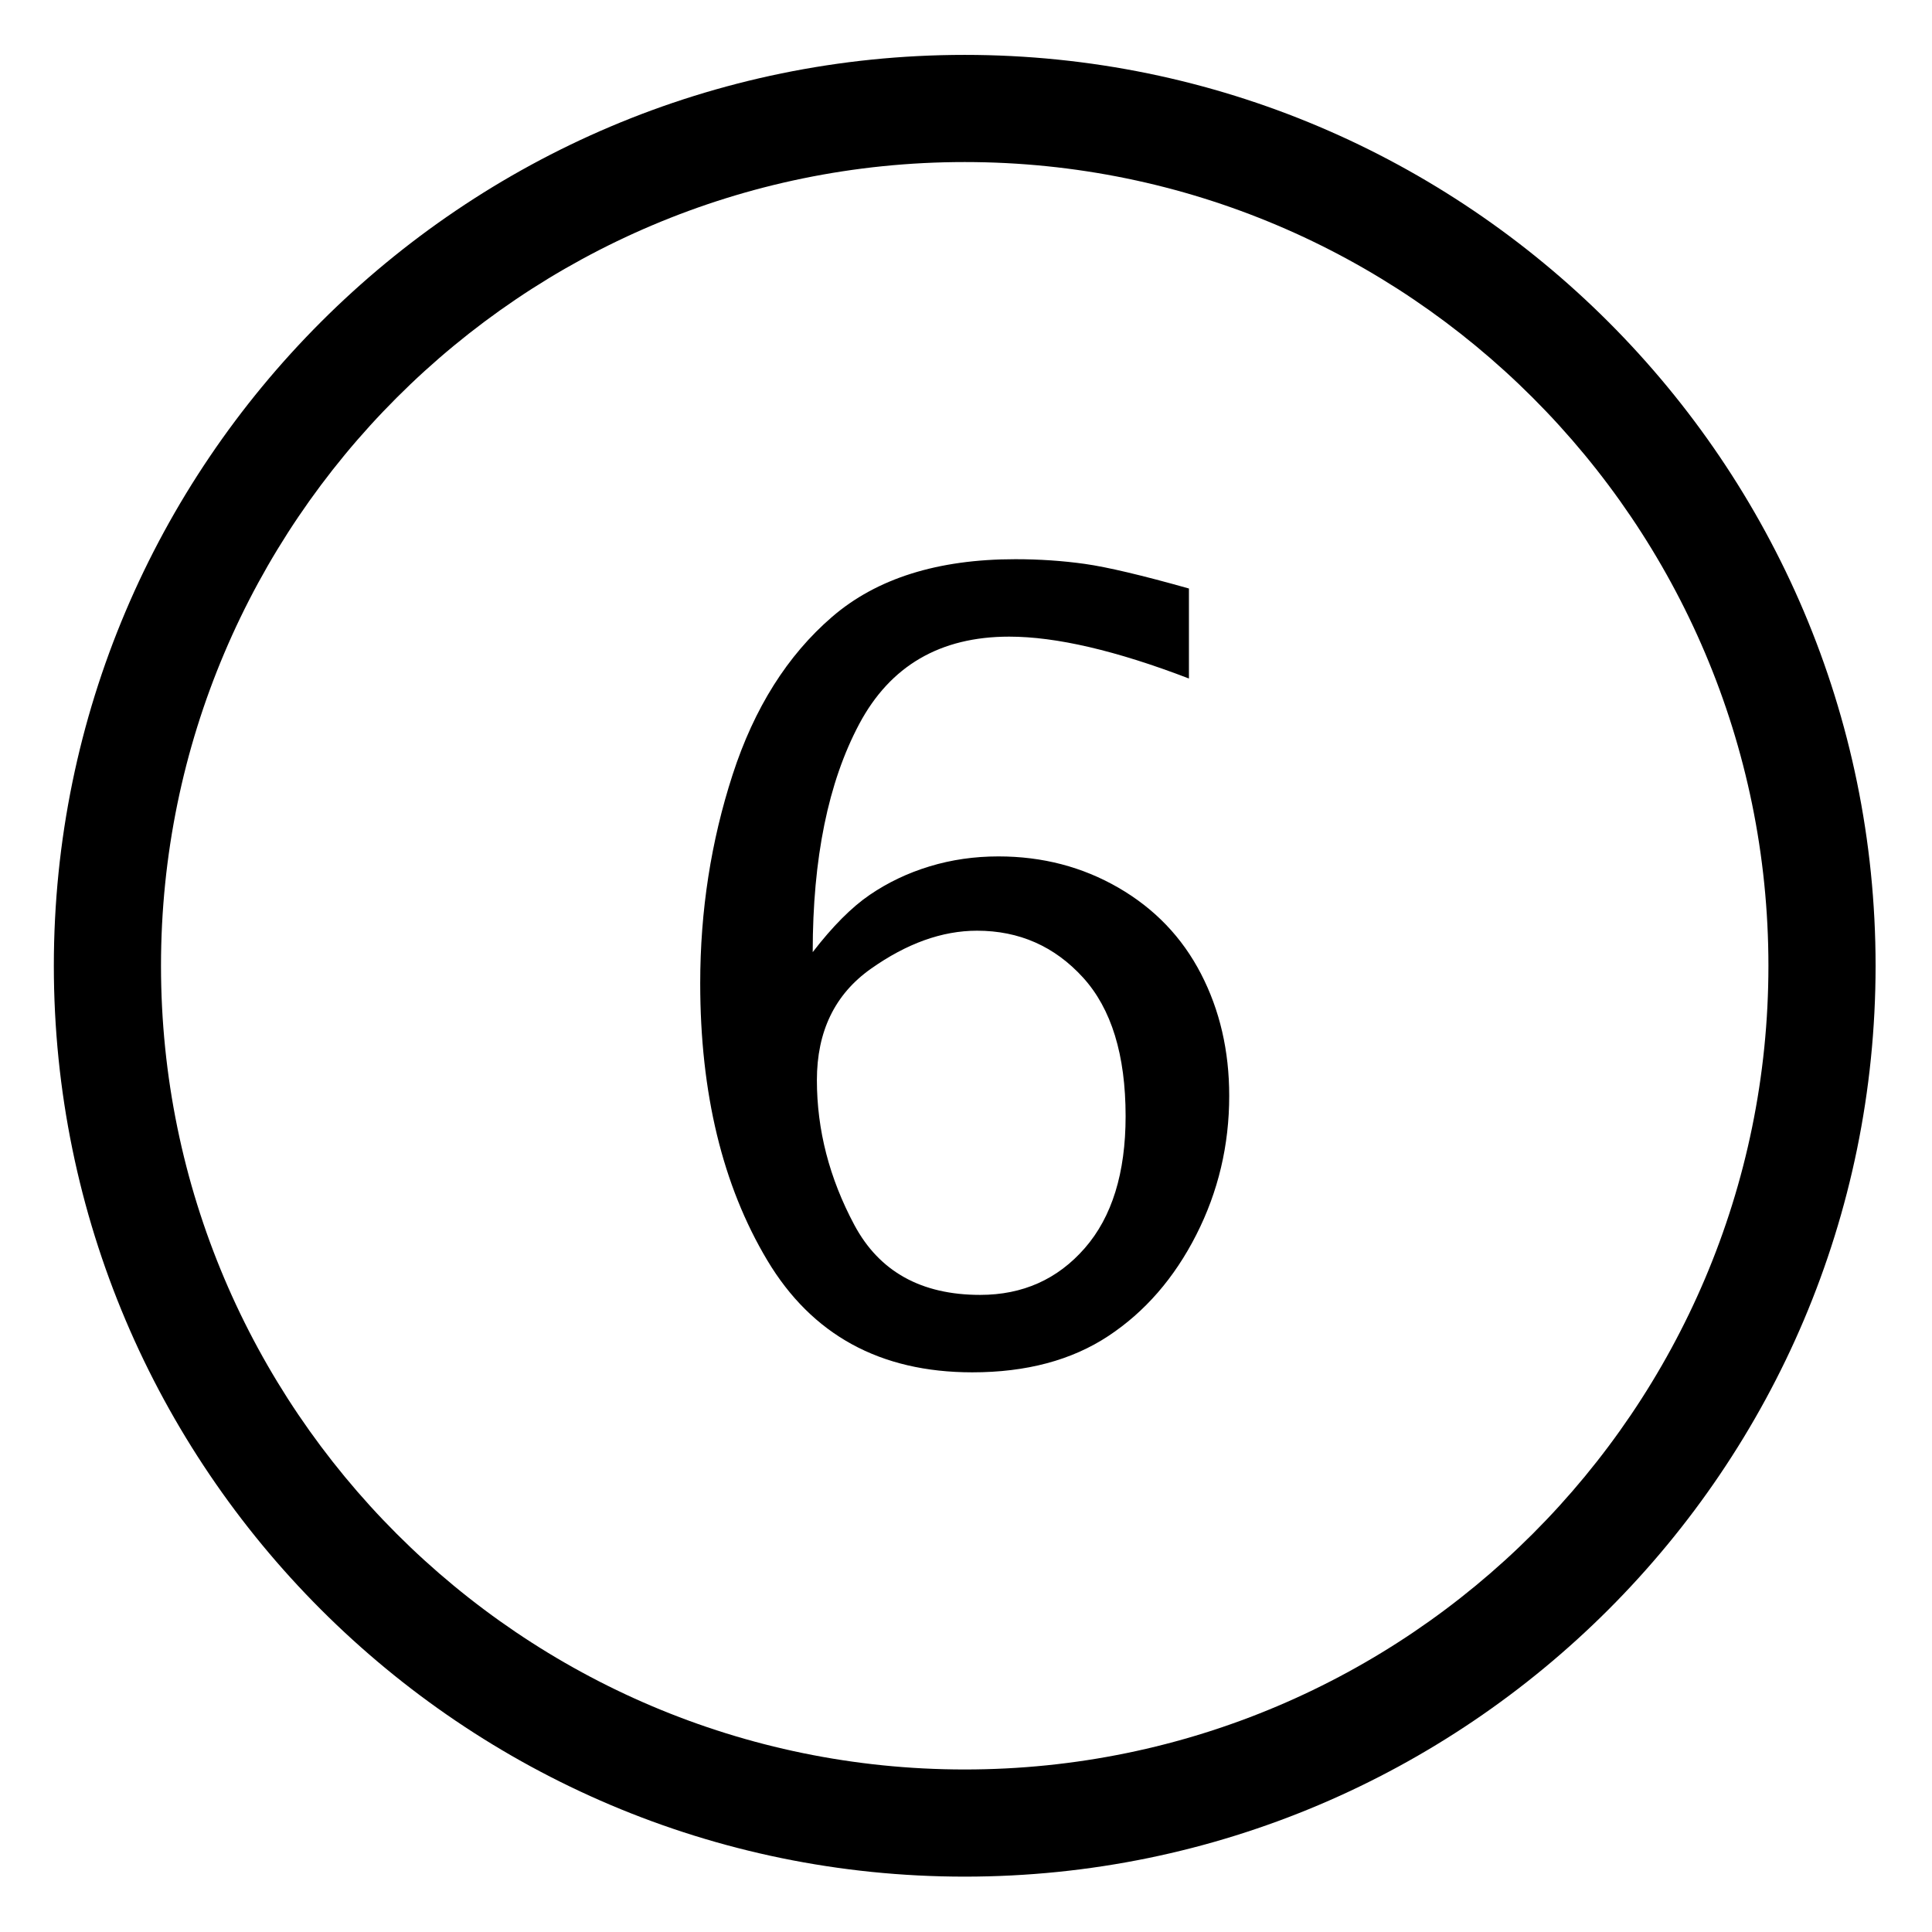 <?xml version="1.0" standalone="no"?><!DOCTYPE svg PUBLIC "-//W3C//DTD SVG 1.1//EN" "http://www.w3.org/Graphics/SVG/1.1/DTD/svg11.dtd"><svg width="200" height="200" viewBox="0 0 200 200" version="1.1" xmlns="http://www.w3.org/2000/svg" xmlns:xlink="http://www.w3.org/1999/xlink"><defs><style type="text/css"><![CDATA[
@font-face { font-family: ifont; src: url(http://at.alicdn.com/t/font_1442373896_4754455.eot?#iefix) format(embedded-opentype), url(http://at.alicdn.com/t/font_1442373896_4754455.woff) format(woff), url(http://at.alicdn.com/t/font_1442373896_4754455.ttf) format(truetype), url(http://at.alicdn.com/t/font_1442373896_4754455.svg#ifont) format(svg); }

]]></style></defs><g class="transform-group"><g transform="scale(0.195, 0.195)"><path d="M512.137 996.25c-266.633 0-483.556-216.923-483.556-483.556s216.923-483.556 483.556-483.556 483.556 216.923 483.556 483.556S778.769 996.25 512.137 996.25zM512.137 86.027c-235.264 0-426.667 191.403-426.667 426.667s191.403 426.667 426.667 426.667 426.667-191.403 426.667-426.667S747.401 86.027 512.137 86.027zM431.442 505.455c10.556-13.699 20.651-23.834 30.279-30.404s20.233-11.62 31.807-15.135 23.751-5.276 36.528-5.276c23.333 0 44.584 5.552 63.75 16.651 19.166 11.102 33.749 26.32 43.75 45.65 10.001 19.331 14.999 40.929 14.999 64.791 0 26.271-5.834 50.879-17.499 73.816-11.668 22.943-27.221 40.841-46.666 53.697-19.445 12.851-43.517 19.282-72.223 19.282-48.89 0-85.183-19.849-108.888-59.546-23.706-39.697-35.556-88.69-35.556-146.987 0-38.494 5.734-75.418 17.206-110.763 11.466-35.348 29.039-63.243 52.722-83.692 23.677-20.452 56.138-30.677 97.394-30.677 12.76 0 25.062 0.833 36.901 2.5 11.844 1.667 30.251 6.019 55.222 13.056l0 47.778c-38.65-14.814-70.457-22.224-95.423-22.224-36.617 0-63.155 15.465-79.61 46.384C439.669 415.28 431.442 455.646 431.442 505.455zM597.552 592.552c0-32.543-7.543-57.088-22.639-73.643-15.095-16.549-33.843-24.826-56.249-24.826-18.517 0-37.316 6.753-56.388 20.252s-28.612 33.195-28.612 59.082c0 26.445 6.622 52.056 19.86 76.837 13.238 24.778 35.51 37.166 66.805 37.166 22.593 0 41.111-8.272 55.555-24.826C590.33 646.042 597.552 622.694 597.552 592.552z" fill="#000000"></path></g></g></svg>